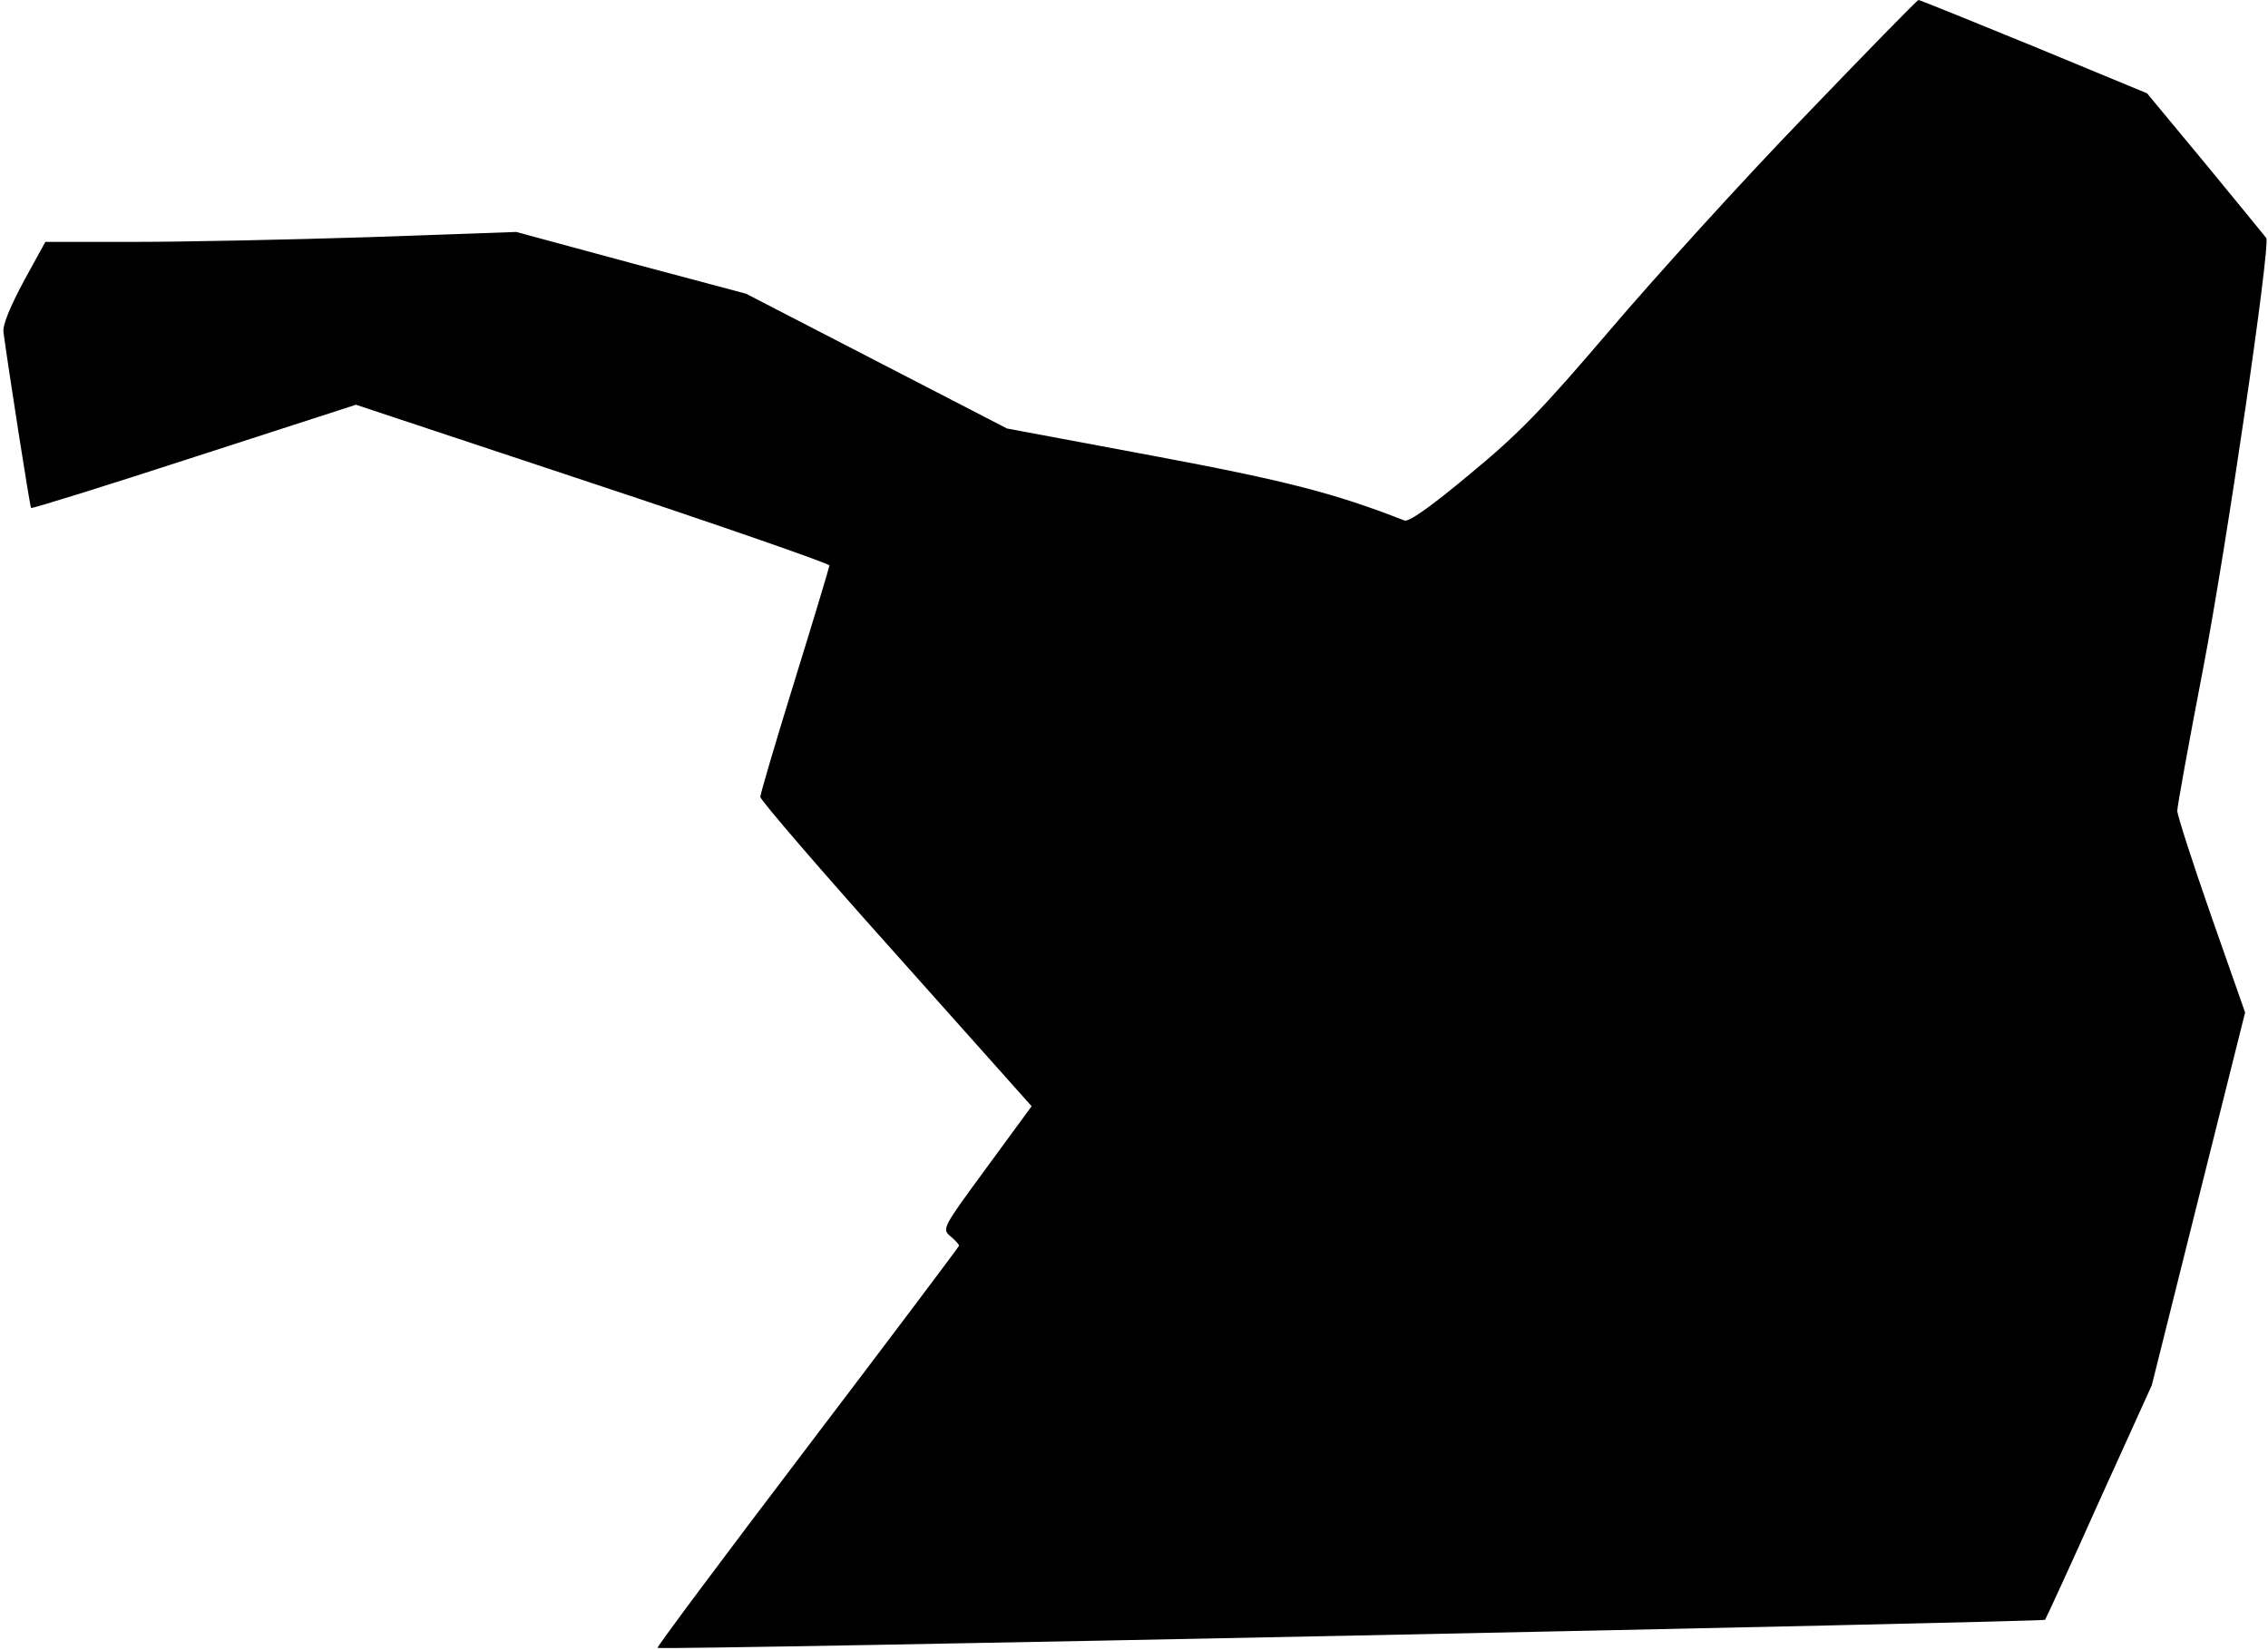 <?xml version="1.0" standalone="no"?>
<!DOCTYPE svg PUBLIC "-//W3C//DTD SVG 20010904//EN"
 "http://www.w3.org/TR/2001/REC-SVG-20010904/DTD/svg10.dtd">
<svg version="1.0" xmlns="http://www.w3.org/2000/svg"
 width="525pt" height="382pt" viewBox="0 0 525 382"
 preserveAspectRatio="xMidYMid meet">
<g transform="translate(0,382) scale(0.1,-0.1)"
fill="#000000" stroke="none">
<path fill="#000000" stroke="none" d="M4174 3547 c-144 -149 -345 -371 -448
-492 -157 -184 -210 -239 -324 -333 -91 -76 -141 -111 -151 -107 -161 63 -273
92 -583 150 l-337 63 -302 156 -302 156 -266 71 -266 72 -340 -12 c-187 -6
-432 -11 -545 -11 l-205 0 -50 -91 c-32 -60 -49 -101 -47 -118 10 -75 61 -404
64 -407 2 -2 172 51 378 118 l374 121 548 -182 c302 -100 548 -186 548 -190 0
-3 -36 -123 -80 -265 -44 -142 -80 -264 -80 -271 0 -7 141 -171 314 -364 l314
-352 -104 -142 c-102 -139 -104 -142 -84 -159 11 -9 20 -19 20 -22 0 -2 -158
-212 -351 -466 -193 -254 -349 -463 -347 -465 5 -6 3206 60 3212 65 2 3 59
126 125 274 l122 269 108 432 108 431 -79 225 c-43 123 -78 232 -78 242 0 10
27 159 60 330 54 282 156 979 146 996 -3 4 -66 81 -140 171 l-136 164 -261
108 c-144 59 -265 108 -268 108 -3 0 -123 -123 -267 -273z"/>
</g>
</svg>
